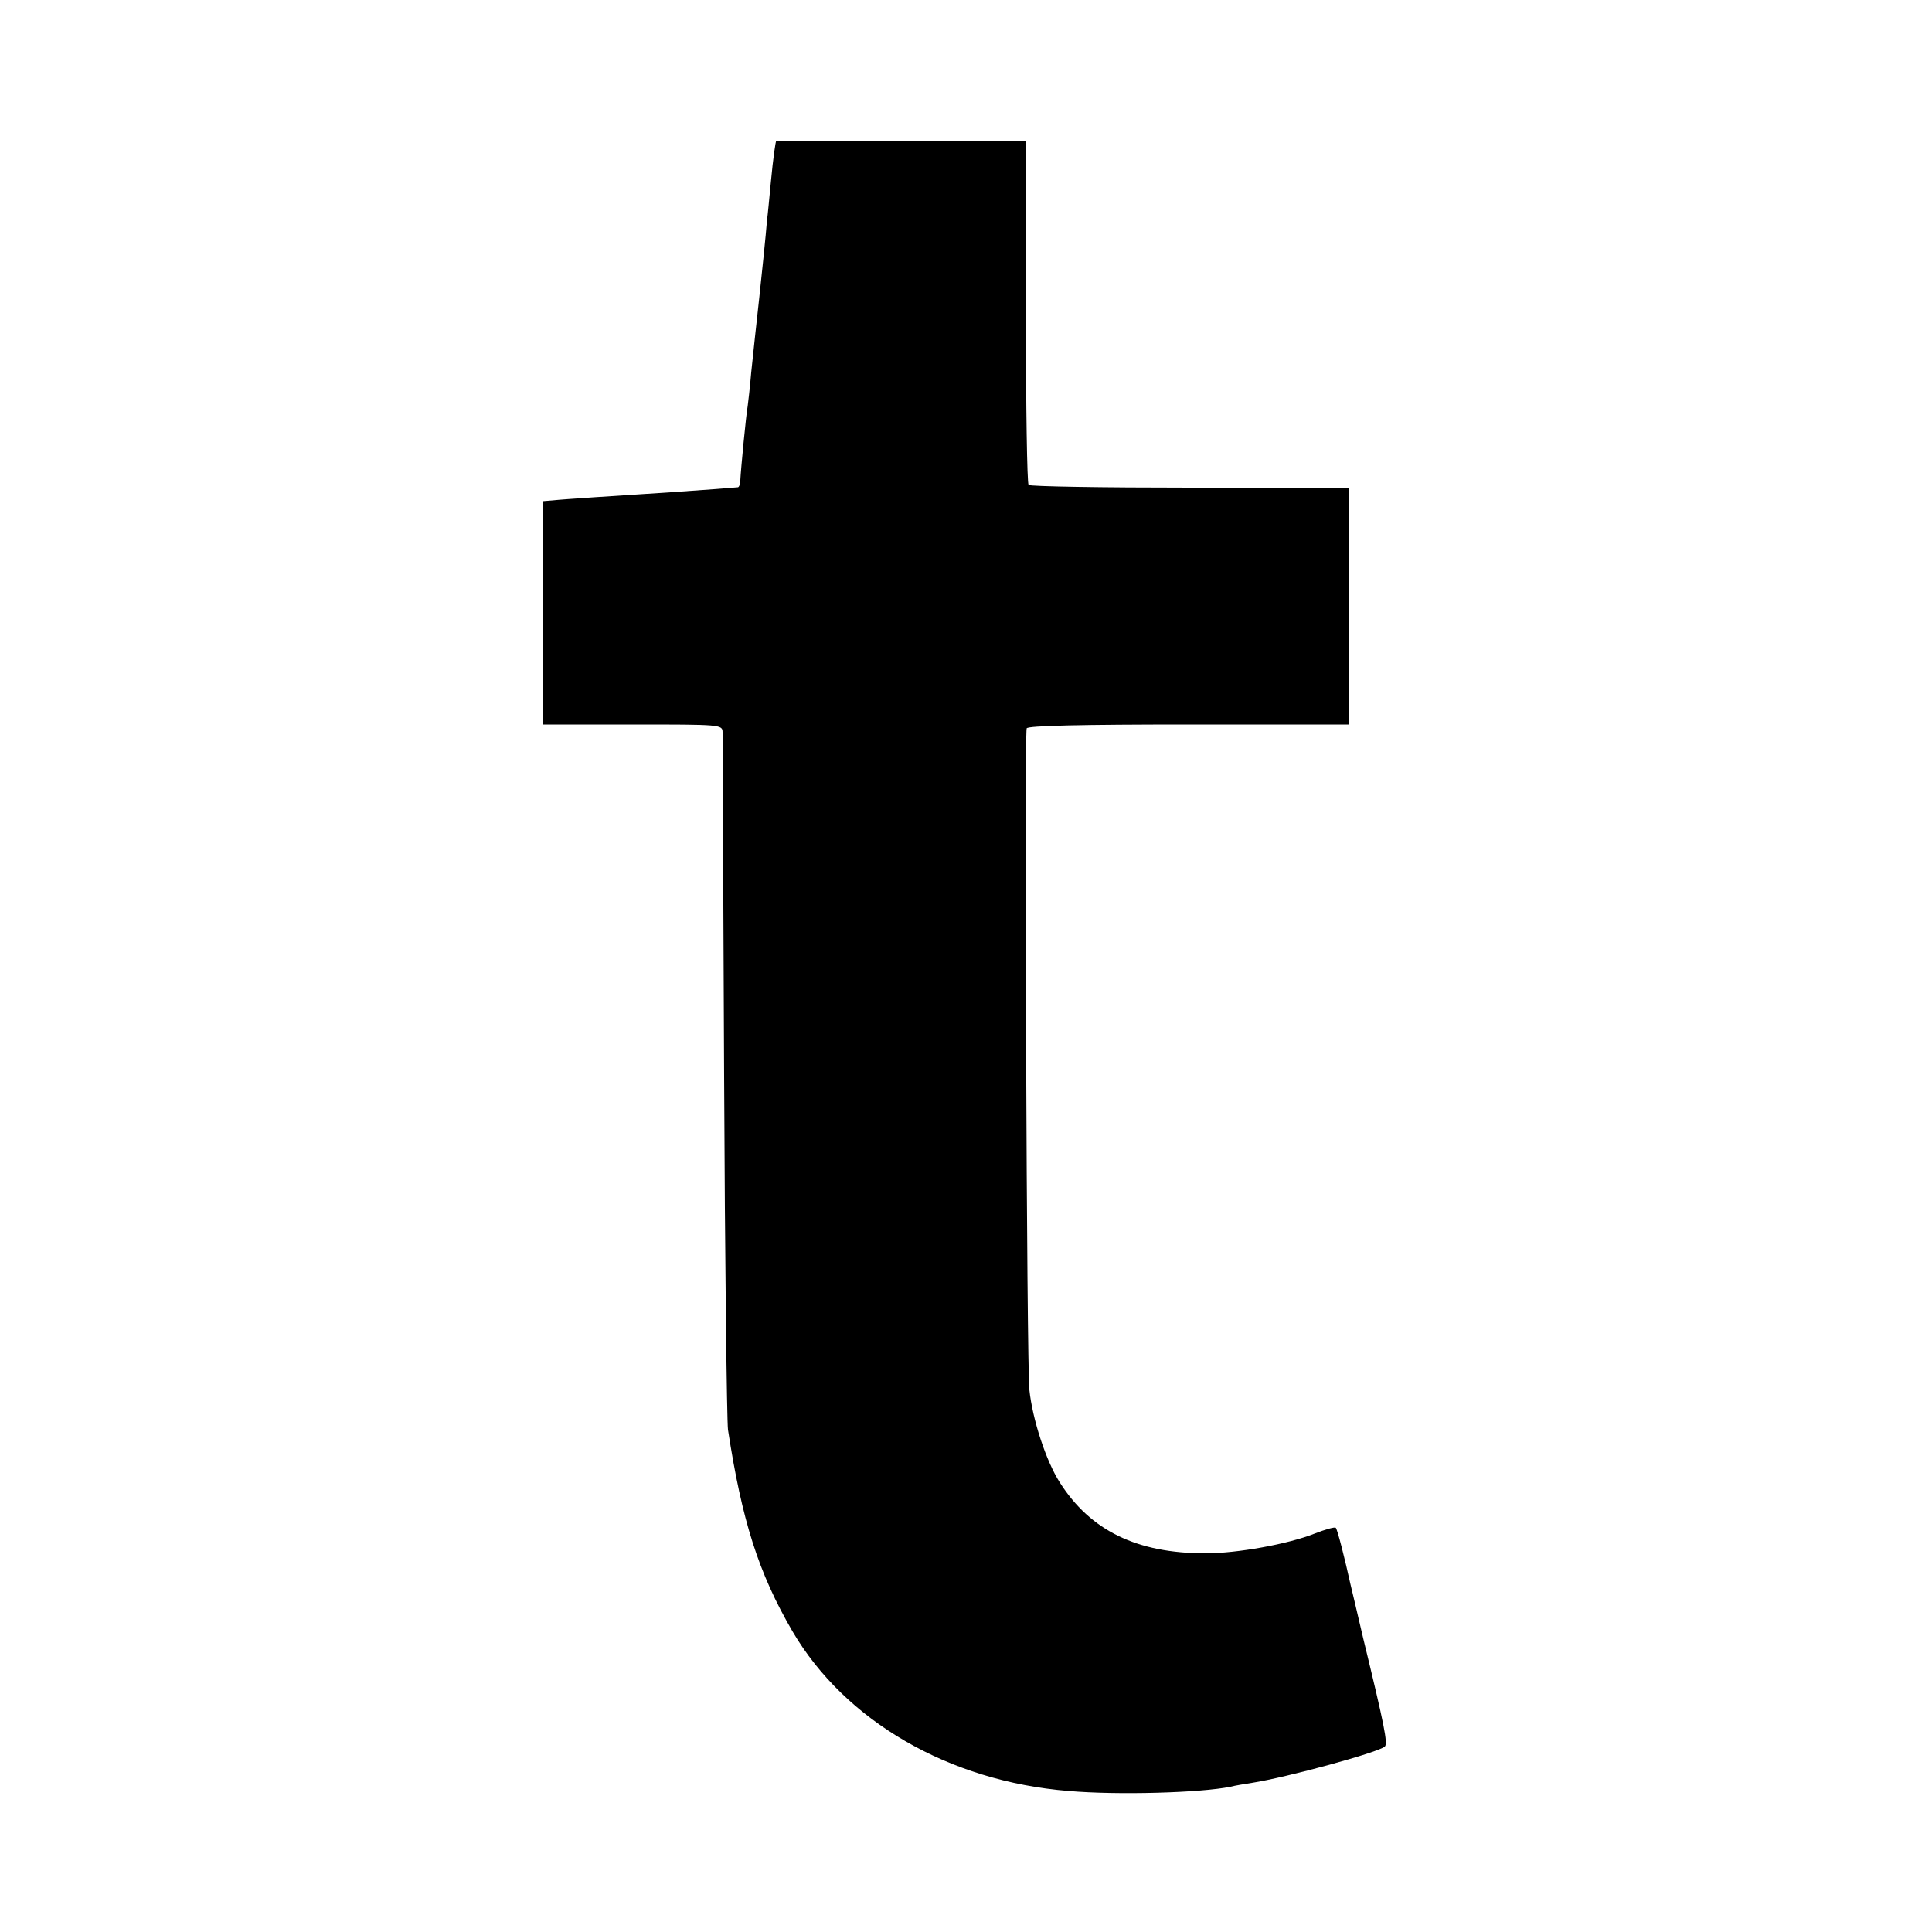 <?xml version="1.0" standalone="no"?>
<!DOCTYPE svg PUBLIC "-//W3C//DTD SVG 20010904//EN"
 "http://www.w3.org/TR/2001/REC-SVG-20010904/DTD/svg10.dtd">
<svg version="1.0" xmlns="http://www.w3.org/2000/svg"
 width="500pt" height="500pt" viewBox="0 0 500 500"
 preserveAspectRatio="xMidYMid meet">
<g transform="translate(0,500) scale(0.1,-0.1)"
fill="#000000" stroke="none">
<path d="M2009 4636 c-2 -3 -8 -43 -14 -107 -4 -41 -8 -85 -10 -99 -1 -14 -5
-56 -9 -95 -4 -38 -9 -86 -11 -105 -9 -81 -14 -129 -21 -195 -3 -38 -8 -77 -9
-86 -4 -20 -18 -167 -19 -191 0 -10 -3 -18 -6 -19 -8 -1 -87 -7 -175 -13 -138
-9 -279 -18 -305 -21 l-25 -2 0 -289 0 -289 233 0 c226 0 232 0 232 -20 0 -11
2 -411 4 -890 2 -478 7 -890 10 -915 36 -235 79 -371 167 -522 136 -232 405
-388 714 -413 126 -11 342 -5 420 11 11 3 36 7 55 10 90 14 328 79 344 94 8 8
-1 54 -56 280 -16 69 -31 132 -33 140 -14 64 -34 143 -38 146 -2 3 -27 -4 -55
-15 -68 -27 -200 -51 -282 -51 -178 0 -298 59 -377 183 -36 56 -71 164 -79
240 -7 61 -13 1692 -7 1712 2 7 147 10 418 10 l415 0 1 30 c1 46 1 526 0 556
l-1 27 -410 0 c-226 0 -414 3 -418 7 -4 3 -7 205 -7 448 l0 442 -322 1 c-178
0 -323 0 -324 0z"/>
</g>
</svg>
